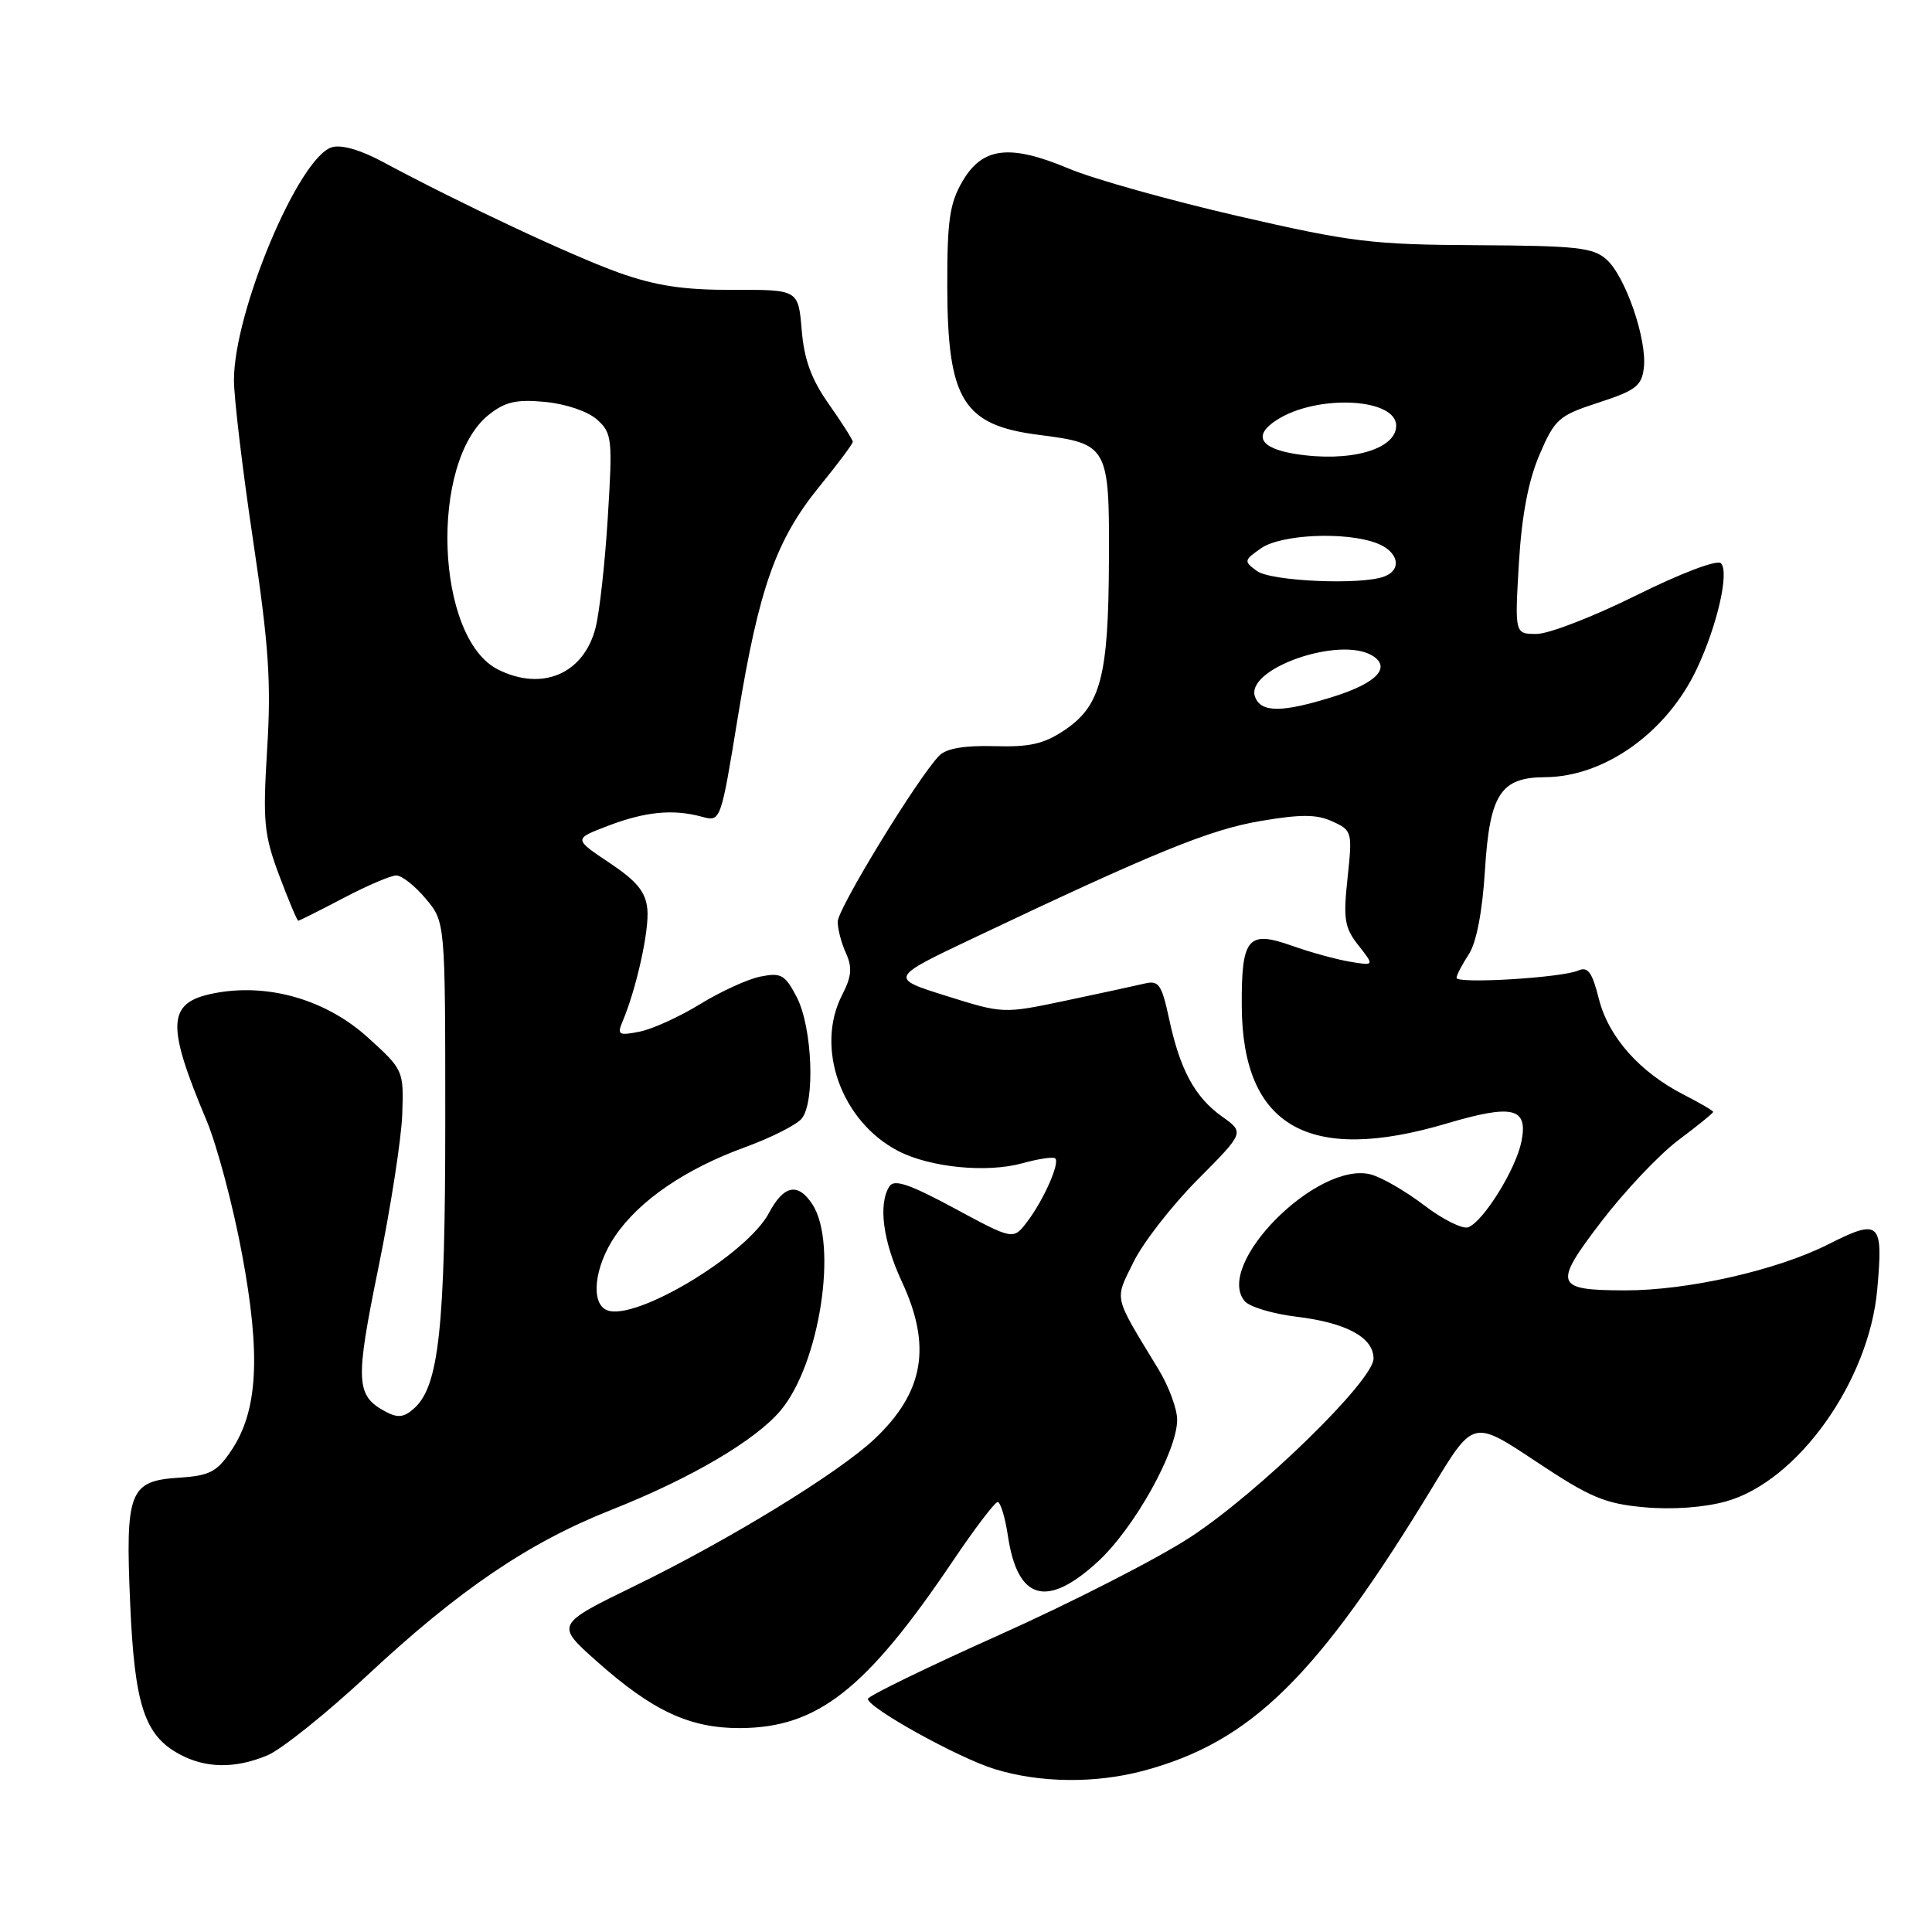 <?xml version="1.0" encoding="UTF-8" standalone="no"?>
<!DOCTYPE svg PUBLIC "-//W3C//DTD SVG 1.1//EN" "http://www.w3.org/Graphics/SVG/1.1/DTD/svg11.dtd" >
<svg xmlns="http://www.w3.org/2000/svg" xmlns:xlink="http://www.w3.org/1999/xlink" version="1.1" viewBox="0 0 256 256">
 <g >
 <path fill="currentColor"
d=" M 151.50 234.64 C 165.78 230.82 174.57 222.19 189.96 196.82 C 195.23 188.14 195.23 188.14 203.52 193.65 C 210.67 198.41 212.64 199.25 217.88 199.72 C 221.59 200.06 225.81 199.75 228.72 198.94 C 238.19 196.29 247.64 183.05 248.74 170.90 C 249.56 161.85 249.10 161.42 242.21 164.90 C 235.41 168.33 223.56 171.01 215.29 170.98 C 205.99 170.96 205.76 170.26 212.22 161.82 C 215.31 157.79 219.89 152.95 222.41 151.06 C 224.94 149.17 227.00 147.50 227.00 147.33 C 227.00 147.17 225.25 146.15 223.12 145.06 C 217.27 142.07 213.13 137.41 211.86 132.36 C 210.97 128.81 210.40 128.04 209.12 128.60 C 206.97 129.56 193.00 130.40 193.00 129.57 C 193.00 129.22 193.72 127.82 194.61 126.47 C 195.63 124.92 196.42 120.83 196.76 115.36 C 197.39 105.22 198.82 103.01 204.75 102.98 C 212.63 102.93 220.89 97.03 224.85 88.60 C 227.56 82.84 229.17 75.77 228.03 74.63 C 227.53 74.13 222.71 75.96 216.83 78.88 C 211.15 81.70 205.20 84.01 203.60 84.00 C 200.71 84.00 200.71 84.00 201.26 74.64 C 201.64 68.27 202.52 63.67 204.00 60.23 C 206.03 55.51 206.54 55.06 211.83 53.34 C 216.75 51.74 217.54 51.13 217.82 48.72 C 218.25 44.97 215.39 36.66 212.89 34.40 C 211.12 32.80 208.94 32.56 195.68 32.49 C 181.82 32.42 179.07 32.09 164.00 28.62 C 154.93 26.53 144.87 23.71 141.65 22.35 C 133.82 19.06 130.19 19.48 127.55 24.00 C 125.83 26.93 125.50 29.20 125.52 38.00 C 125.55 53.02 127.62 56.36 137.71 57.63 C 146.82 58.79 147.01 59.12 146.94 74.27 C 146.88 89.63 145.86 93.51 141.07 96.74 C 138.33 98.58 136.43 99.01 131.75 98.87 C 127.84 98.76 125.41 99.17 124.48 100.10 C 121.72 102.87 111.00 120.39 111.00 122.13 C 111.00 123.11 111.49 124.99 112.10 126.31 C 112.95 128.19 112.84 129.40 111.60 131.81 C 107.97 138.83 111.48 148.61 119.03 152.52 C 123.26 154.70 130.74 155.44 135.46 154.14 C 137.62 153.54 139.59 153.25 139.83 153.50 C 140.46 154.12 138.26 159.07 136.09 161.91 C 134.26 164.31 134.26 164.31 126.47 160.11 C 120.49 156.89 118.48 156.21 117.85 157.20 C 116.35 159.57 116.99 164.43 119.51 169.85 C 123.49 178.39 122.42 184.50 115.87 190.68 C 111.12 195.16 96.65 204.03 84.19 210.10 C 73.60 215.26 73.60 215.26 79.05 220.11 C 86.45 226.70 91.39 229.01 98.07 228.98 C 108.33 228.94 114.78 223.87 126.30 206.78 C 129.16 202.54 131.81 199.05 132.19 199.03 C 132.57 199.02 133.18 201.05 133.56 203.55 C 134.84 212.06 138.71 213.15 145.50 206.90 C 150.32 202.45 156.01 192.25 155.98 188.09 C 155.97 186.67 154.87 183.70 153.54 181.50 C 147.44 171.45 147.66 172.41 150.20 167.22 C 151.47 164.64 155.29 159.73 158.70 156.30 C 164.90 150.06 164.90 150.06 161.93 147.95 C 158.32 145.38 156.35 141.74 154.90 134.95 C 153.92 130.42 153.54 129.87 151.65 130.33 C 150.47 130.61 145.77 131.63 141.21 132.59 C 132.94 134.33 132.92 134.33 125.38 131.96 C 117.83 129.59 117.83 129.59 129.16 124.22 C 152.92 112.94 160.25 109.95 166.95 108.80 C 172.35 107.88 174.45 107.88 176.54 108.84 C 179.16 110.03 179.21 110.22 178.56 116.32 C 177.97 121.79 178.15 122.93 180.01 125.28 C 182.13 127.98 182.13 127.98 178.81 127.42 C 176.99 127.11 173.55 126.16 171.17 125.31 C 165.34 123.24 164.49 124.27 164.54 133.30 C 164.62 149.27 173.39 154.30 191.69 148.87 C 200.47 146.27 202.50 146.76 201.60 151.25 C 200.87 154.92 196.57 161.84 194.55 162.62 C 193.81 162.90 191.17 161.59 188.70 159.70 C 186.22 157.81 183.03 155.97 181.60 155.61 C 174.51 153.84 160.89 167.55 164.92 172.40 C 165.55 173.16 168.63 174.09 171.78 174.47 C 178.41 175.27 182.00 177.22 182.00 180.02 C 182.00 182.93 166.76 197.79 157.70 203.70 C 153.41 206.51 142.04 212.32 132.45 216.62 C 122.85 220.92 115.00 224.74 115.00 225.11 C 115.00 226.29 126.97 232.93 131.79 234.41 C 137.79 236.26 145.13 236.34 151.50 234.64 Z  M 35.44 232.59 C 37.29 231.81 43.24 227.05 48.66 222.00 C 60.83 210.65 70.05 204.39 81.04 200.05 C 91.54 195.89 100.09 190.87 103.43 186.90 C 108.62 180.74 111.07 164.81 107.64 159.57 C 105.73 156.65 103.85 157.03 101.89 160.73 C 98.98 166.21 84.25 175.08 80.46 173.62 C 78.21 172.76 78.73 167.86 81.51 163.78 C 84.71 159.06 90.84 154.88 98.73 152.01 C 102.16 150.76 105.53 149.06 106.22 148.23 C 108.04 146.04 107.64 136.13 105.58 132.14 C 104.03 129.15 103.50 128.85 100.77 129.40 C 99.09 129.73 95.49 131.38 92.77 133.05 C 90.06 134.72 86.45 136.36 84.75 136.70 C 82.00 137.25 81.75 137.11 82.47 135.41 C 84.32 131.05 86.04 123.30 85.78 120.50 C 85.56 118.18 84.43 116.79 80.76 114.33 C 76.01 111.16 76.01 111.16 80.53 109.44 C 85.49 107.54 89.18 107.18 93.00 108.22 C 95.50 108.91 95.50 108.91 97.79 94.88 C 100.57 77.90 102.84 71.51 108.61 64.42 C 111.02 61.46 113.00 58.81 113.00 58.54 C 113.00 58.28 111.58 56.04 109.84 53.57 C 107.52 50.28 106.55 47.65 106.23 43.73 C 105.78 38.38 105.78 38.38 97.14 38.41 C 90.60 38.43 86.92 37.88 82.00 36.13 C 75.82 33.92 61.01 26.98 50.72 21.45 C 47.76 19.85 45.19 19.12 43.95 19.52 C 39.56 20.91 31.00 41.29 31.00 50.37 C 31.00 52.72 32.14 62.26 33.53 71.57 C 35.61 85.45 35.95 90.43 35.40 99.23 C 34.81 108.88 34.97 110.58 36.99 115.98 C 38.23 119.29 39.37 122.00 39.52 122.00 C 39.67 122.00 42.36 120.65 45.50 119.00 C 48.64 117.35 51.79 116.00 52.51 116.00 C 53.23 116.00 54.99 117.38 56.41 119.08 C 59.00 122.15 59.00 122.15 59.00 148.50 C 59.00 175.85 58.16 183.64 54.91 186.58 C 53.55 187.82 52.72 187.92 51.11 187.06 C 47.13 184.93 47.04 183.15 50.14 167.98 C 51.77 160.02 53.19 150.86 53.30 147.64 C 53.50 141.83 53.46 141.75 48.73 137.46 C 43.34 132.58 35.89 130.34 28.94 131.51 C 22.10 132.67 21.85 135.35 27.38 148.50 C 28.76 151.80 30.88 159.75 32.07 166.17 C 34.58 179.60 34.17 186.96 30.65 192.20 C 28.74 195.04 27.78 195.54 23.72 195.80 C 17.13 196.23 16.60 197.59 17.25 212.52 C 17.83 225.90 19.14 229.93 23.76 232.43 C 27.25 234.33 31.16 234.38 35.44 232.59 Z  M 166.31 92.36 C 164.88 88.63 177.60 84.19 181.90 86.91 C 184.34 88.46 182.39 90.51 176.78 92.28 C 169.94 94.44 167.11 94.46 166.31 92.36 Z  M 166.55 75.66 C 164.79 74.38 164.82 74.24 167.08 72.66 C 169.74 70.79 178.33 70.41 182.43 71.98 C 185.30 73.07 185.84 75.47 183.42 76.39 C 180.40 77.55 168.42 77.03 166.55 75.66 Z  M 171.58 60.14 C 166.91 59.38 166.01 57.68 169.19 55.64 C 174.52 52.22 185.00 52.73 185.00 56.41 C 185.00 59.58 178.78 61.31 171.58 60.14 Z  M 66.00 88.72 C 57.69 84.57 56.86 61.21 64.79 54.94 C 66.95 53.23 68.46 52.89 72.26 53.26 C 74.99 53.52 77.92 54.52 79.12 55.60 C 81.10 57.39 81.18 58.14 80.54 68.50 C 80.17 74.55 79.44 81.17 78.91 83.21 C 77.33 89.30 71.84 91.64 66.00 88.72 Z "/>
</g>
</svg>